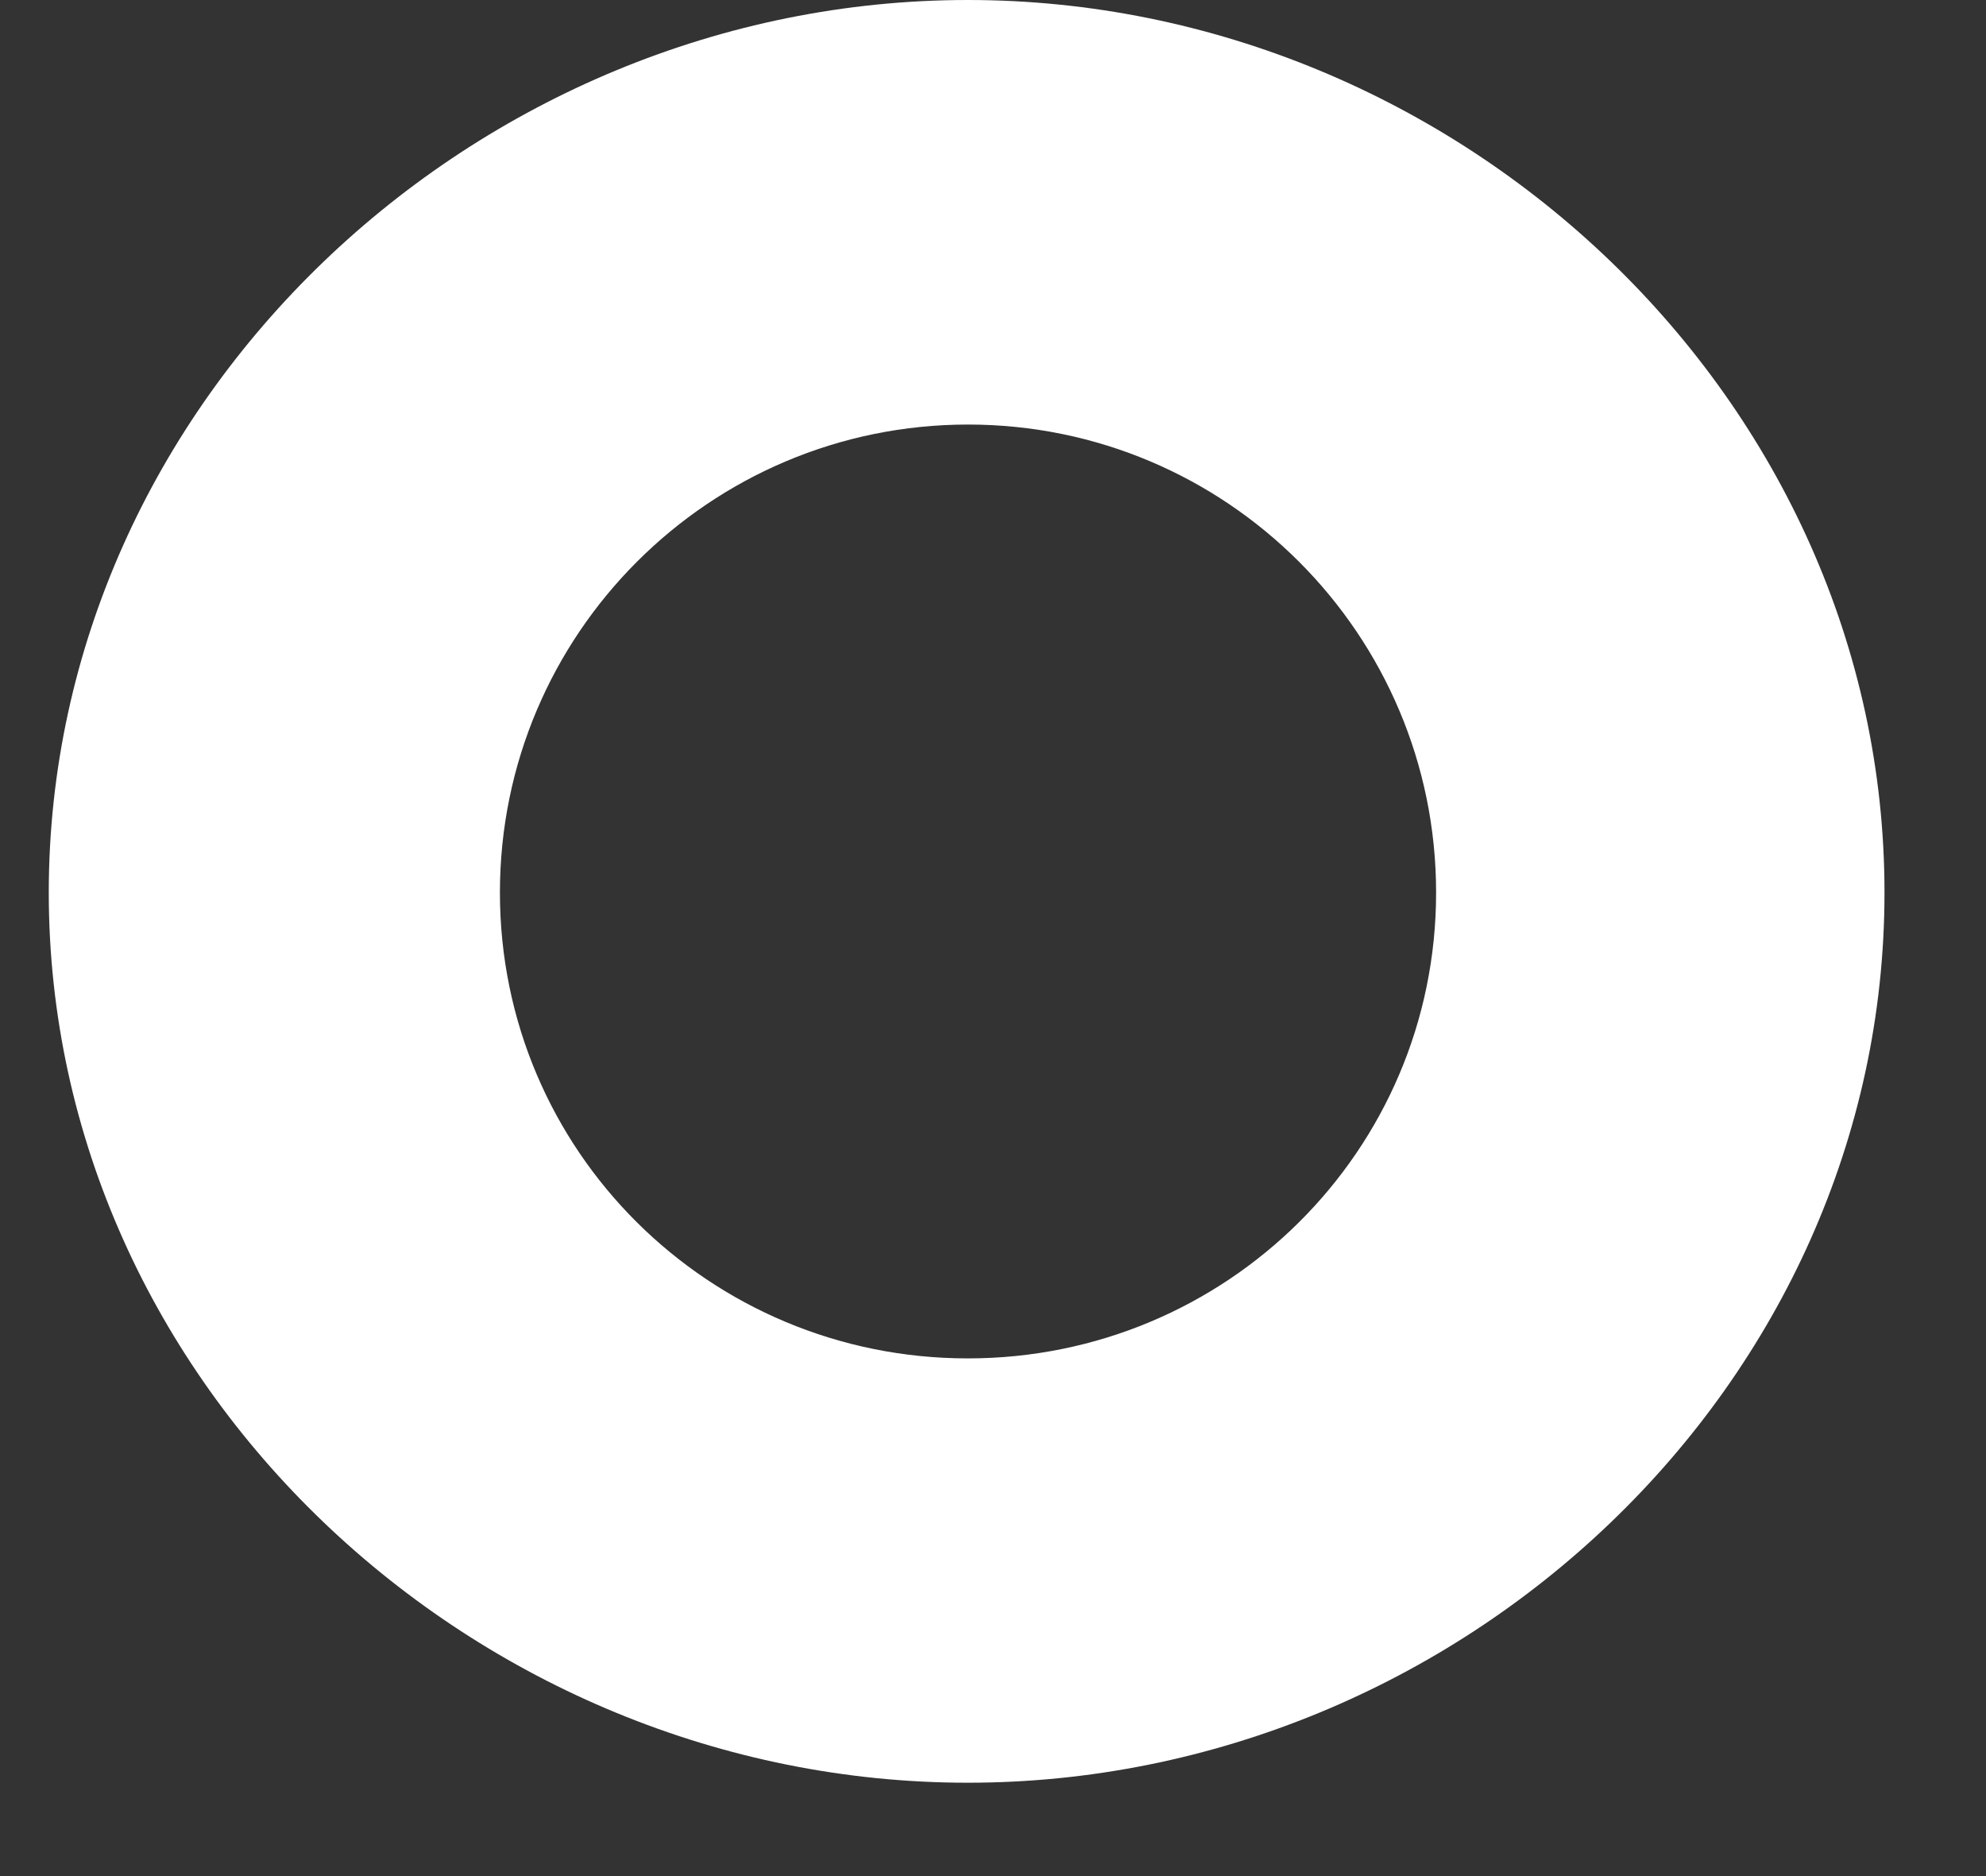 <svg width="18" height="17" viewBox="0 0 18 17" fill="none" xmlns="http://www.w3.org/2000/svg">
<rect x="0" y="0" width="18" height="17" fill="#333333" stroke="none"/>
<path d="M17.08 8.088C17.08 12.552 13.235 16.154 8.772 16.154C4.308 16.154 0.442 12.549 0.442 8.088C0.442 3.627 4.308 0 8.772 0C13.235 0 17.08 3.625 17.08 8.088ZM13.016 8.088C13.016 5.747 11.116 3.847 8.774 3.847C6.433 3.847 4.531 5.744 4.531 8.088C4.531 10.43 6.43 12.309 8.772 12.309C11.113 12.309 13.016 10.43 13.016 8.088Z" fill="white"/>
</svg>
